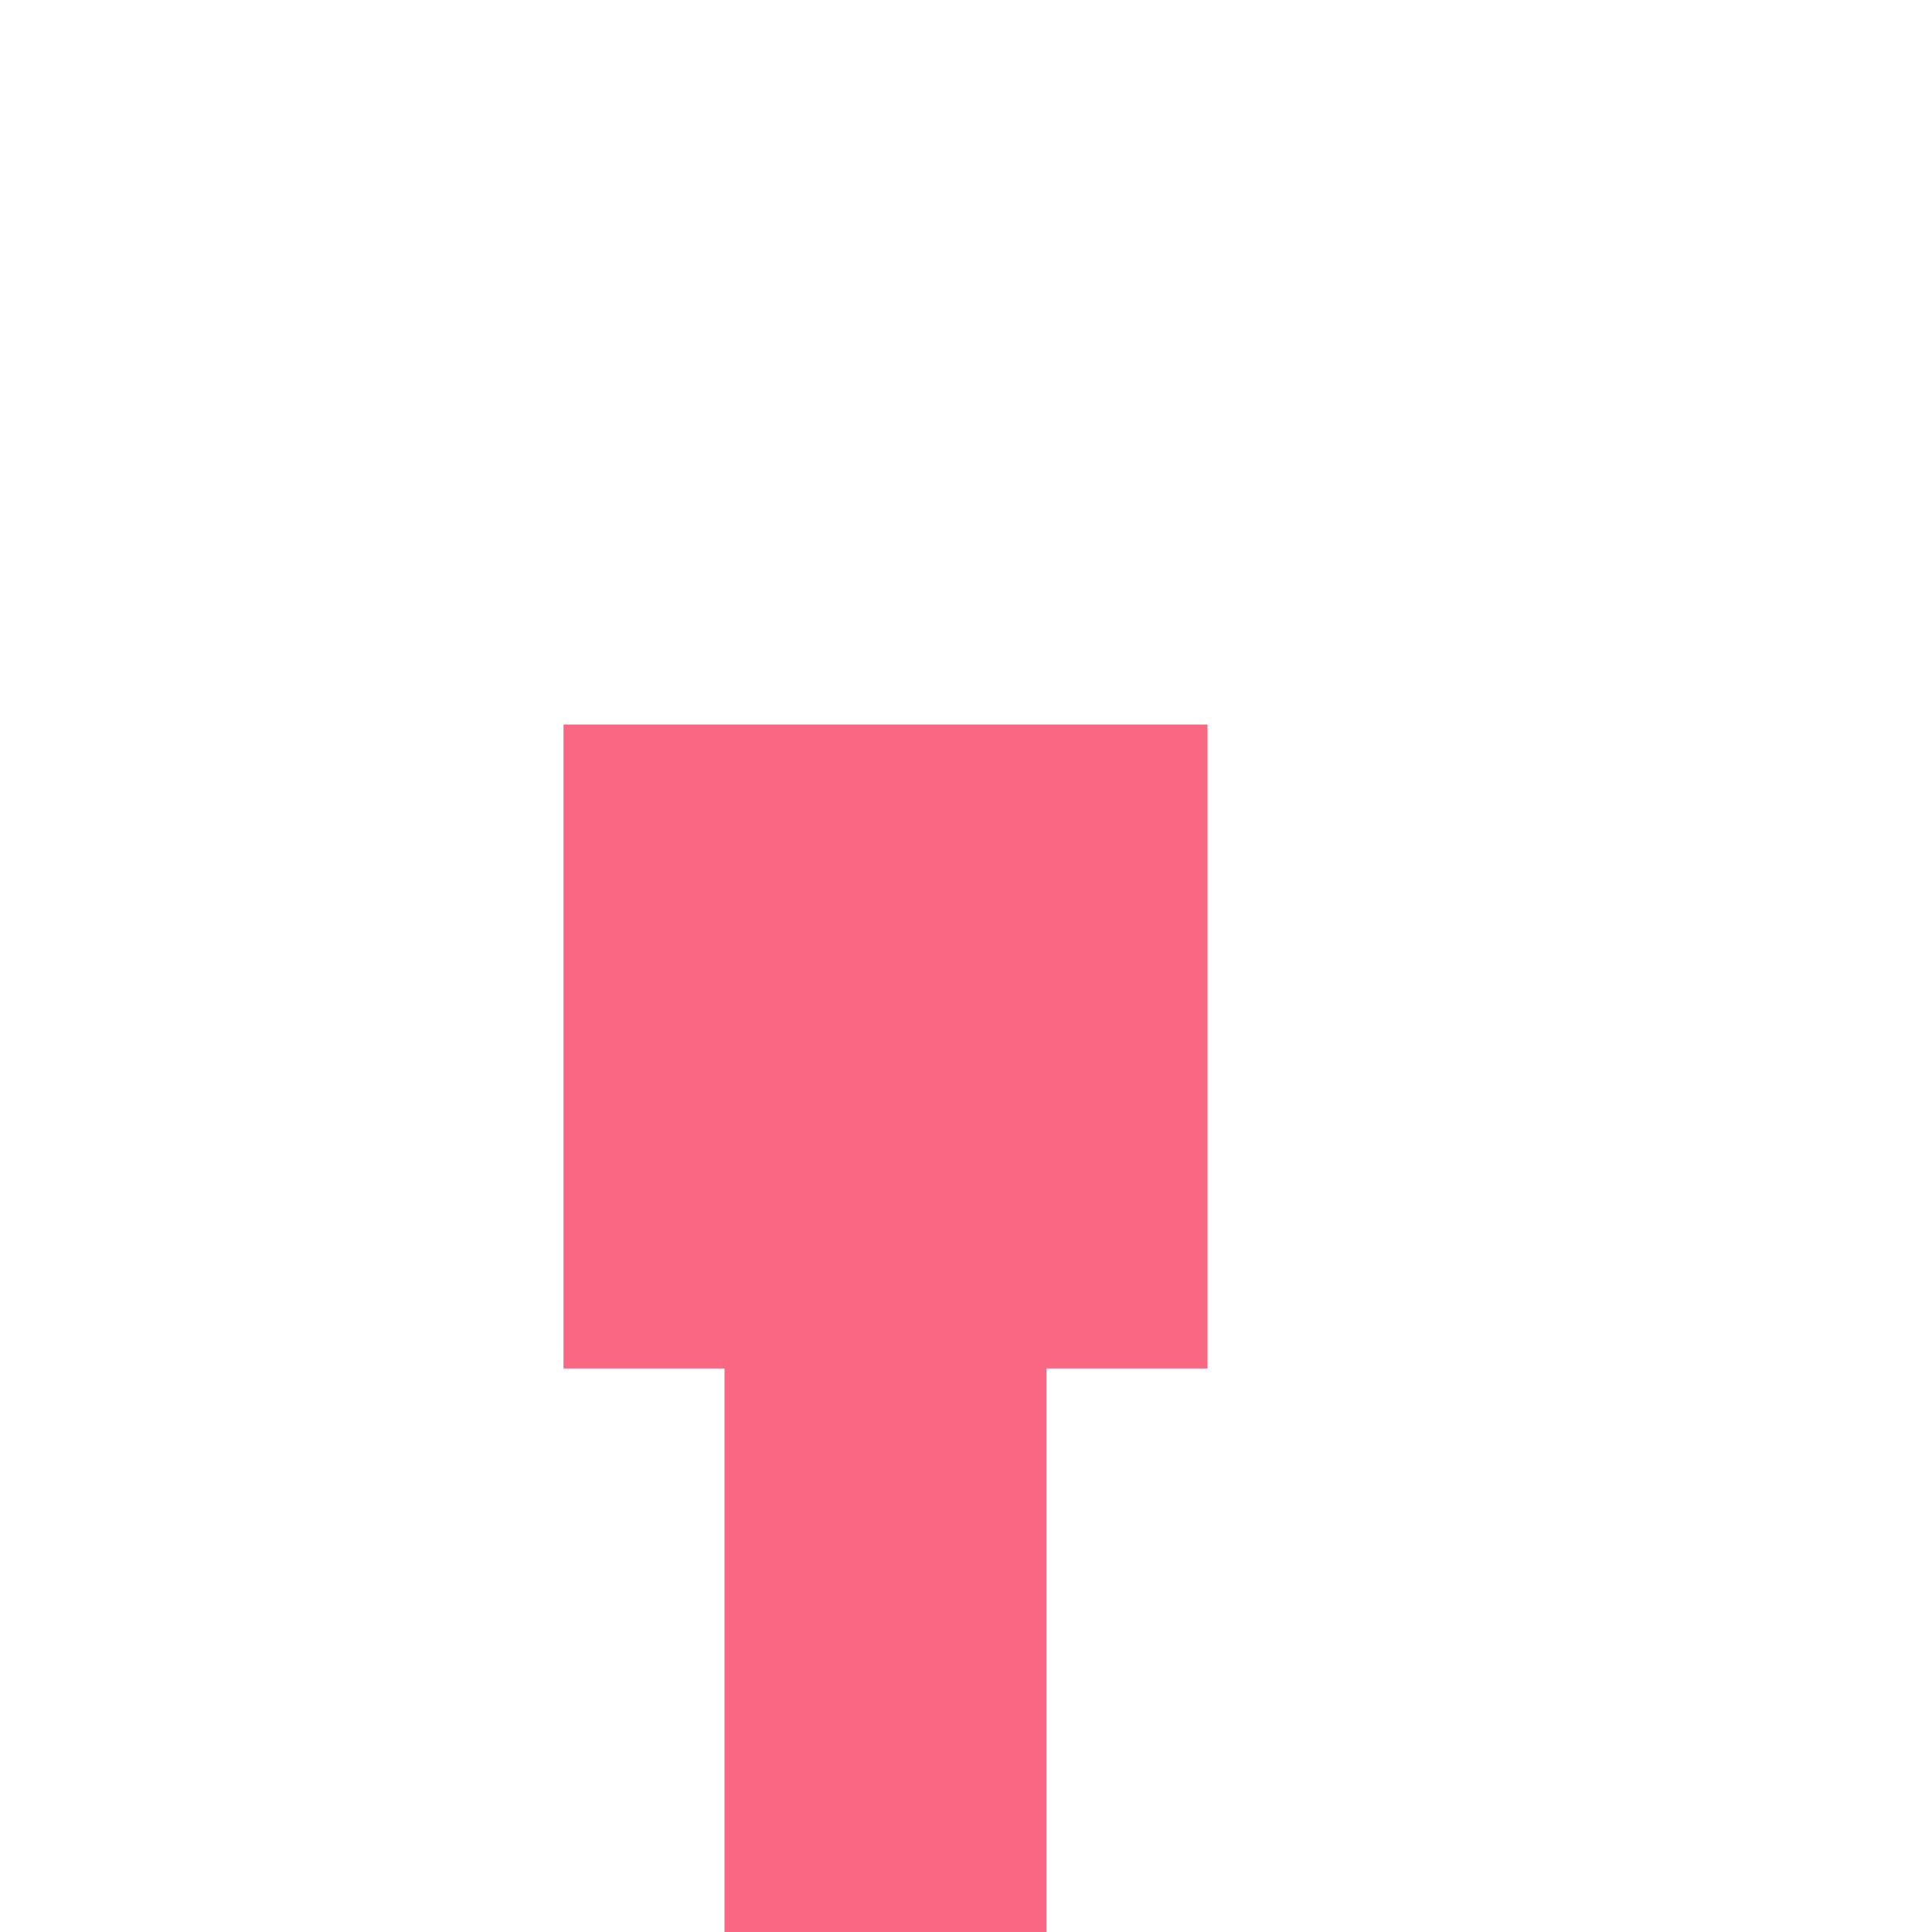 ﻿<?xml version="1.0" encoding="utf-8"?>
<svg version="1.1" xmlns:xlink="http://www.w3.org/1999/xlink" width="24px" height="24px" preserveAspectRatio="xMinYMid meet" viewBox="607 623  24 22" xmlns="http://www.w3.org/2000/svg">
  <defs>
    <mask fill="white" id="clip68">
      <path d="M 575.5 718  L 660.5 718  L 660.5 746  L 575.5 746  Z M 575.5 622  L 660.5 622  L 660.5 845  L 575.5 845  Z " fill-rule="evenodd" />
    </mask>
  </defs>
  <path d="M 618 718  L 618 634  M 618 746  L 618 826  " stroke-width="4" stroke="#fa6783" fill="none" />
  <path d="M 614 639  L 622 639  L 622 631  L 614 631  L 614 639  Z M 607.8 824  L 618 834  L 628.2 824  L 607.8 824  Z " fill-rule="nonzero" fill="#fa6783" stroke="none" mask="url(#clip68)" />
</svg>